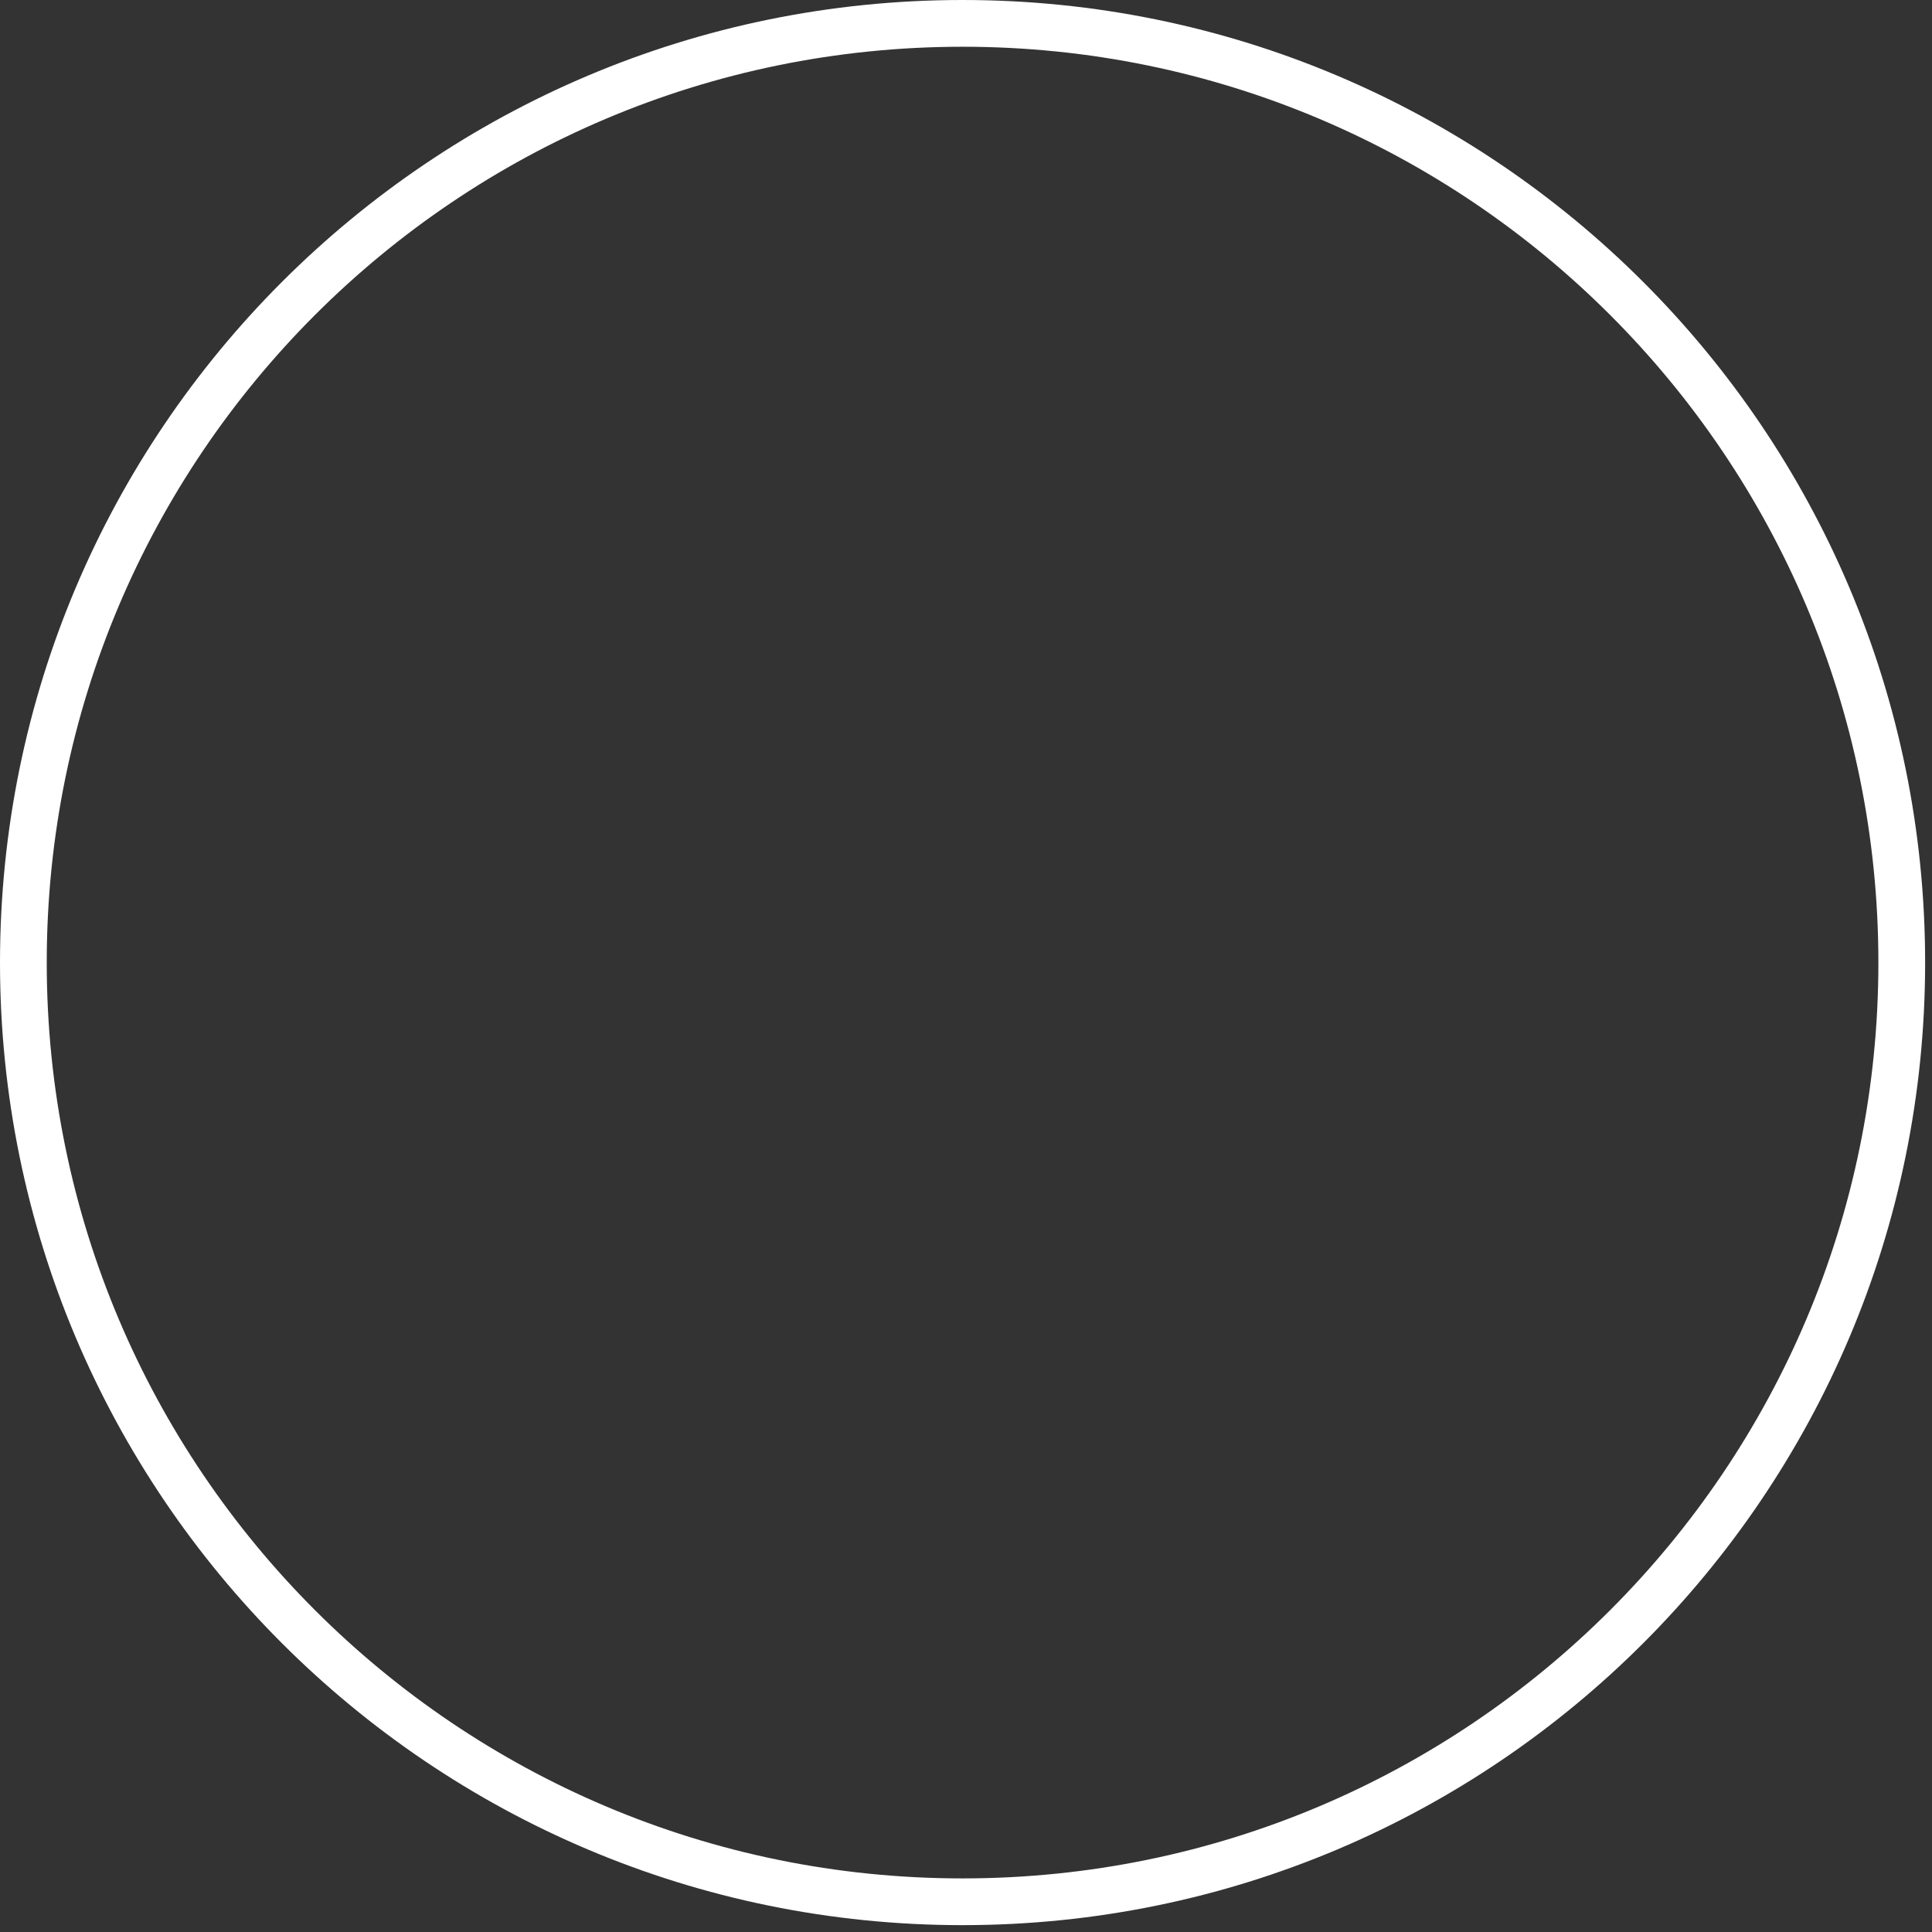 <svg fill="none" height="124" viewBox="0 0 124 124" width="124" xmlns="http://www.w3.org/2000/svg"><rect x="0" y="0" width="124" height="124" fill="#333333" stroke="none"/><path d="m122.059 61.78c0 33.292-26.988 60.28-60.279 60.28-33.292 0-60.28-26.988-60.28-60.28s26.988-60.28 60.28-60.28c33.291 0 60.279 26.988 60.279 60.28z" stroke="#fff" stroke-width="3"/></svg>